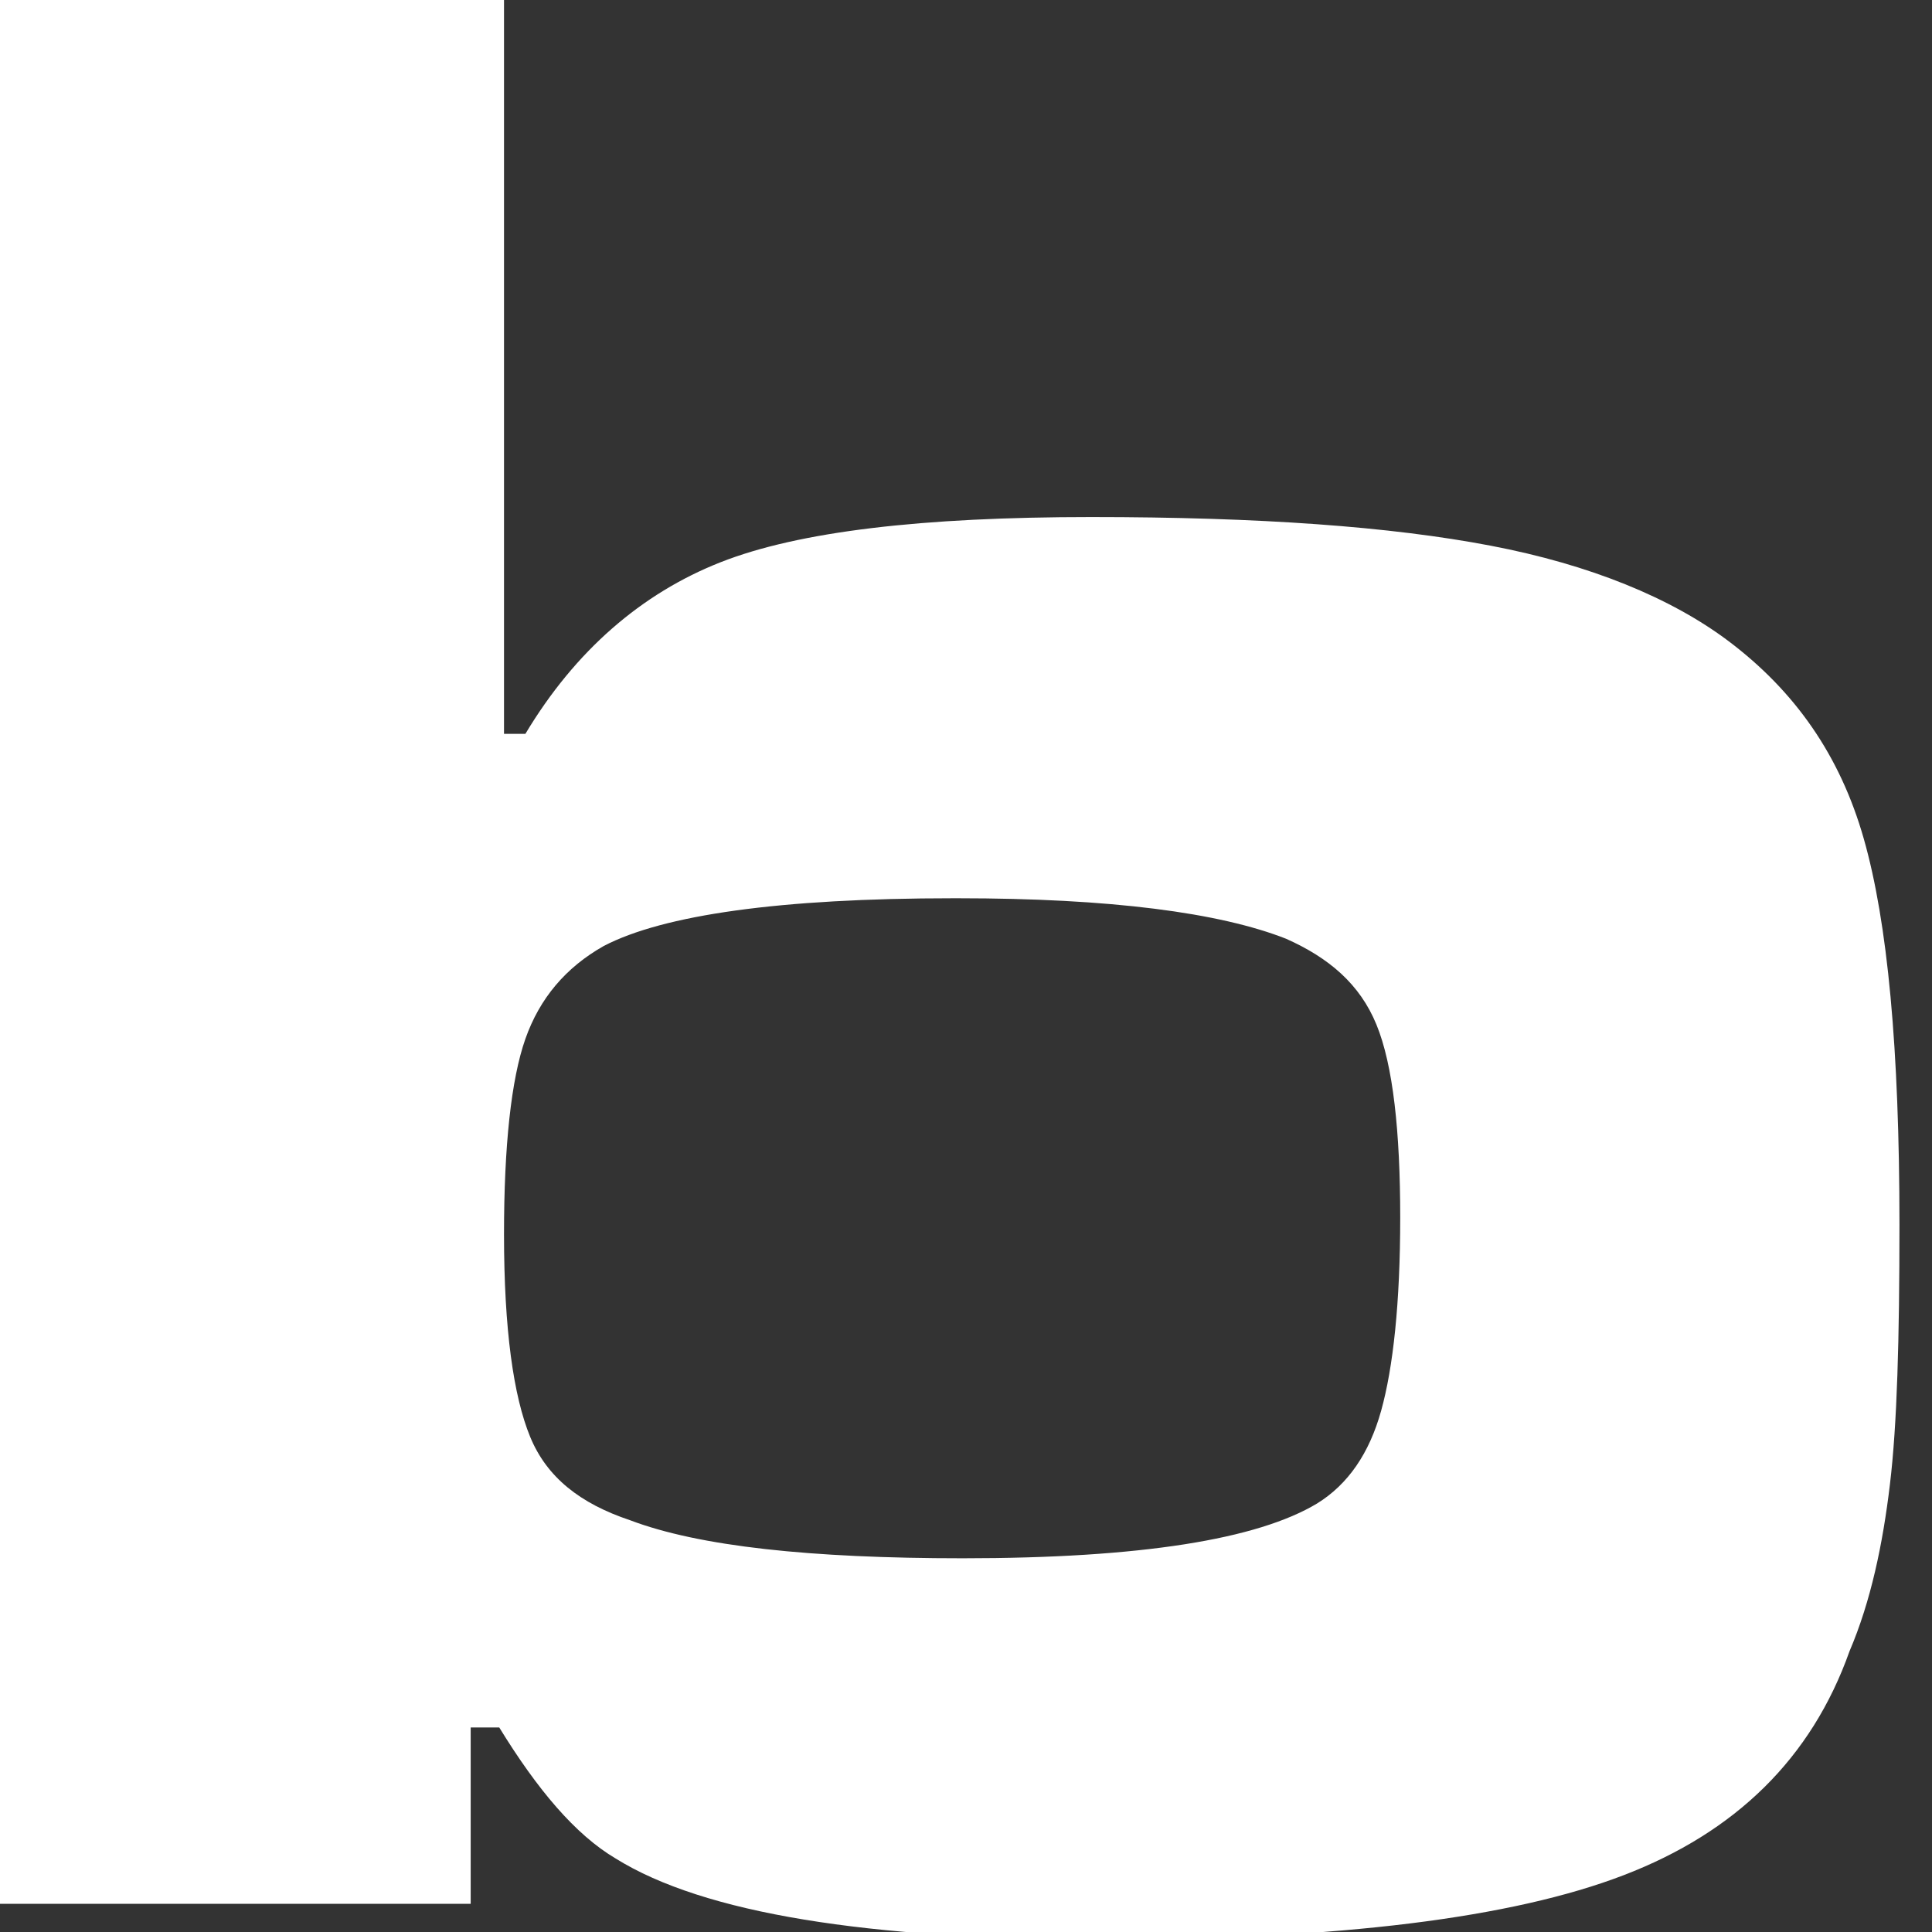 <svg width="32" height="32" viewBox="0 0 32 32" fill="none" xmlns="http://www.w3.org/2000/svg">
<rect x="0" y="0" width="32" height="32" fill="#333333" stroke="none"/>
<g clip-path="url(#clip0_421_23)">
<path d="M0 0L8.348 -4.10772e-10L8.348 12.155L8.702 12.155C9.529 10.774 10.631 9.827 11.931 9.314C13.23 8.801 15.278 8.564 18.073 8.564C20.869 8.564 23.035 8.722 24.688 9.038C26.342 9.353 27.681 9.906 28.626 10.616C29.728 11.445 30.477 12.511 30.87 13.892C31.264 15.273 31.461 17.365 31.461 20.285C31.461 22.18 31.422 23.6 31.303 24.587C31.185 25.574 30.988 26.521 30.634 27.349C30.004 29.125 28.744 30.349 26.893 31.059C25.043 31.77 22.168 32.125 18.27 32.125C14.372 32.125 11.655 31.691 10.198 30.783C9.529 30.388 8.899 29.639 8.269 28.612L7.796 28.612L7.796 31.533L-1.54989e-09 31.533L0 0ZM15.79 14.878C12.915 14.878 10.986 15.155 10.001 15.668C9.371 16.023 8.938 16.536 8.702 17.207C8.466 17.878 8.348 18.983 8.348 20.443C8.348 22.022 8.505 23.127 8.781 23.798C9.056 24.468 9.608 24.903 10.434 25.179C11.576 25.613 13.427 25.81 15.947 25.81C18.9 25.81 20.829 25.495 21.814 24.903C22.326 24.587 22.68 24.074 22.877 23.363C23.074 22.653 23.192 21.588 23.192 20.167C23.192 18.746 23.074 17.641 22.798 16.97C22.523 16.299 22.011 15.865 21.302 15.549C20.2 15.115 18.388 14.878 15.868 14.878L15.79 14.878Z" fill="white"/>
</g>
<defs>
<clipPath id="clip0_421_23">
<rect width="32" height="32" fill="white"/>
</clipPath>
</defs>
</svg>
